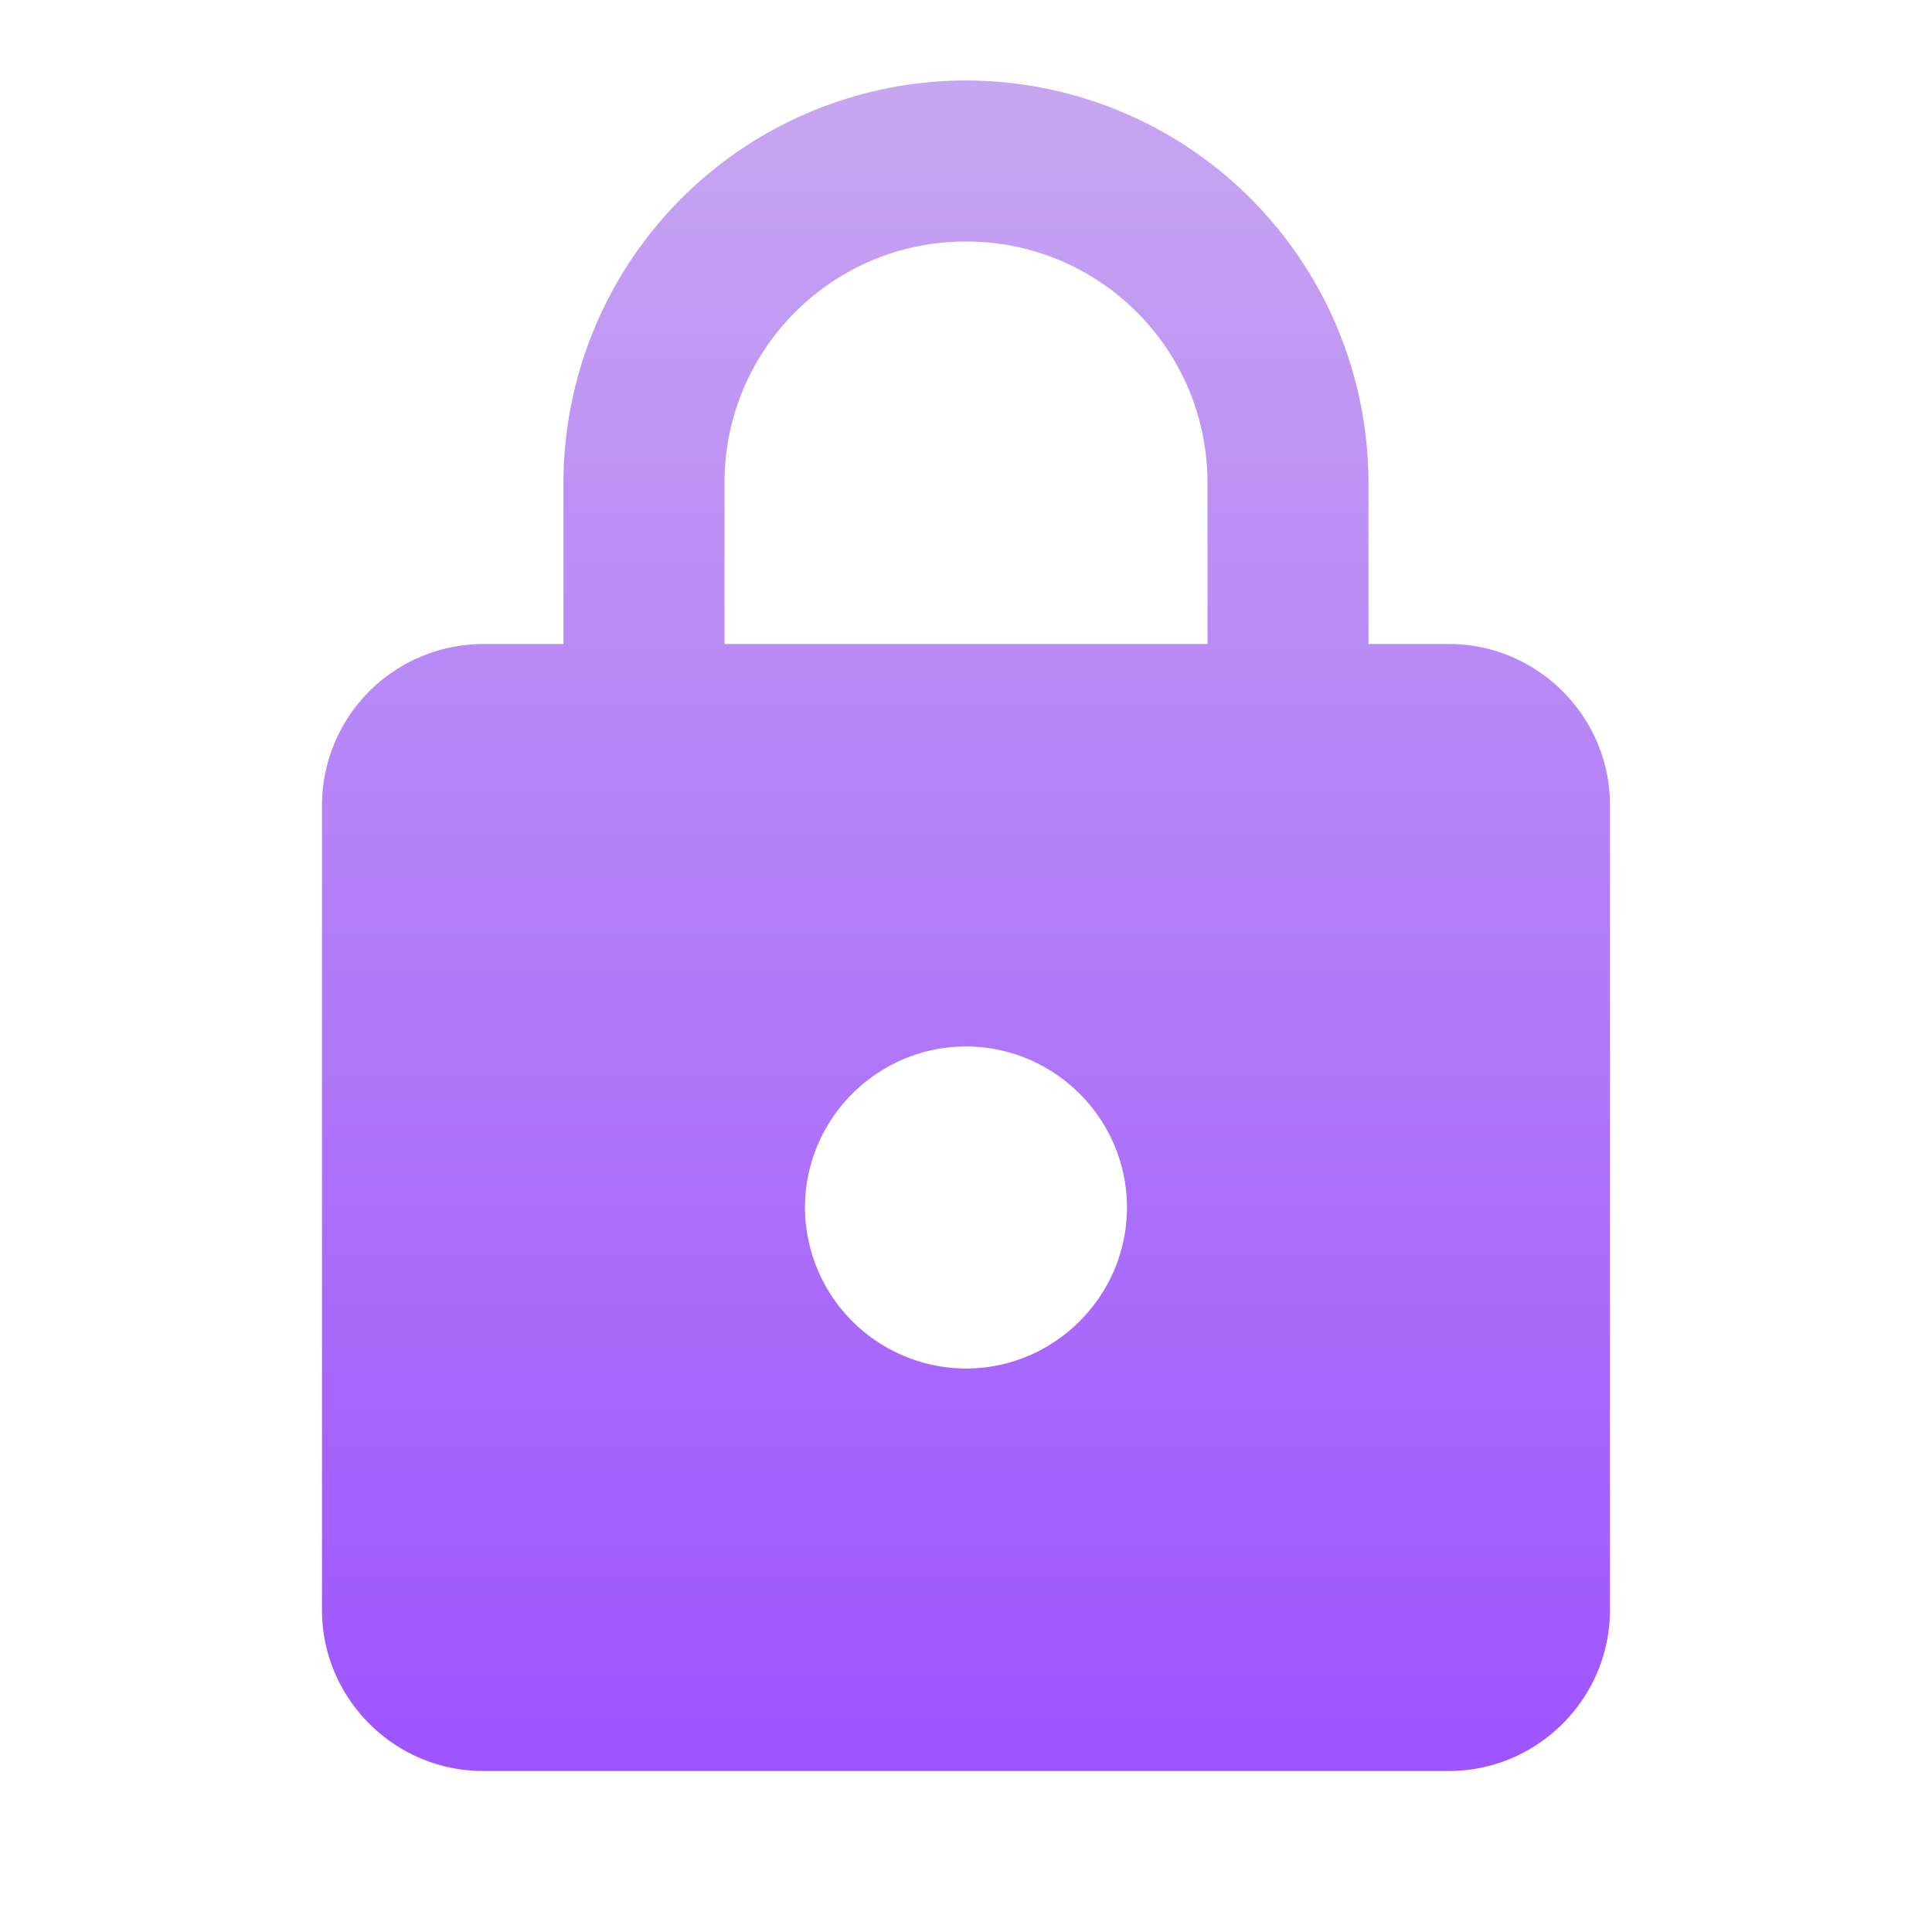 <svg width="32" height="32" fill="none" xmlns="http://www.w3.org/2000/svg">
  <path d="M24 10.667h-1.334V8A6.669 6.669 0 0 0 16 1.333 6.67 6.67 0 0 0 9.333 8v2.667H8a2.675 2.675 0 0 0-2.667 2.666v13.334c0 1.466 1.2 2.666 2.667 2.666h16c1.466 0 2.666-1.2 2.666-2.666V13.333c0-1.466-1.2-2.666-2.666-2.666Zm-8 12A2.675 2.675 0 0 1 13.333 20c0-1.467 1.2-2.667 2.667-2.667 1.466 0 2.666 1.2 2.666 2.667 0 1.467-1.2 2.667-2.666 2.667Zm-4-12V8c0-2.213 1.786-4 4-4 2.213 0 4 1.787 4 4v2.667h-8Z" fill="url(#a)"/>
  <defs>
    <linearGradient id="a" x1="16" y1="1.333" x2="16" y2="29.333" gradientUnits="userSpaceOnUse">
      <stop stop-color="#C7A6F1"/>
      <stop offset="1" stop-color="#9E54FF"/>
    </linearGradient>
  </defs>
</svg>
